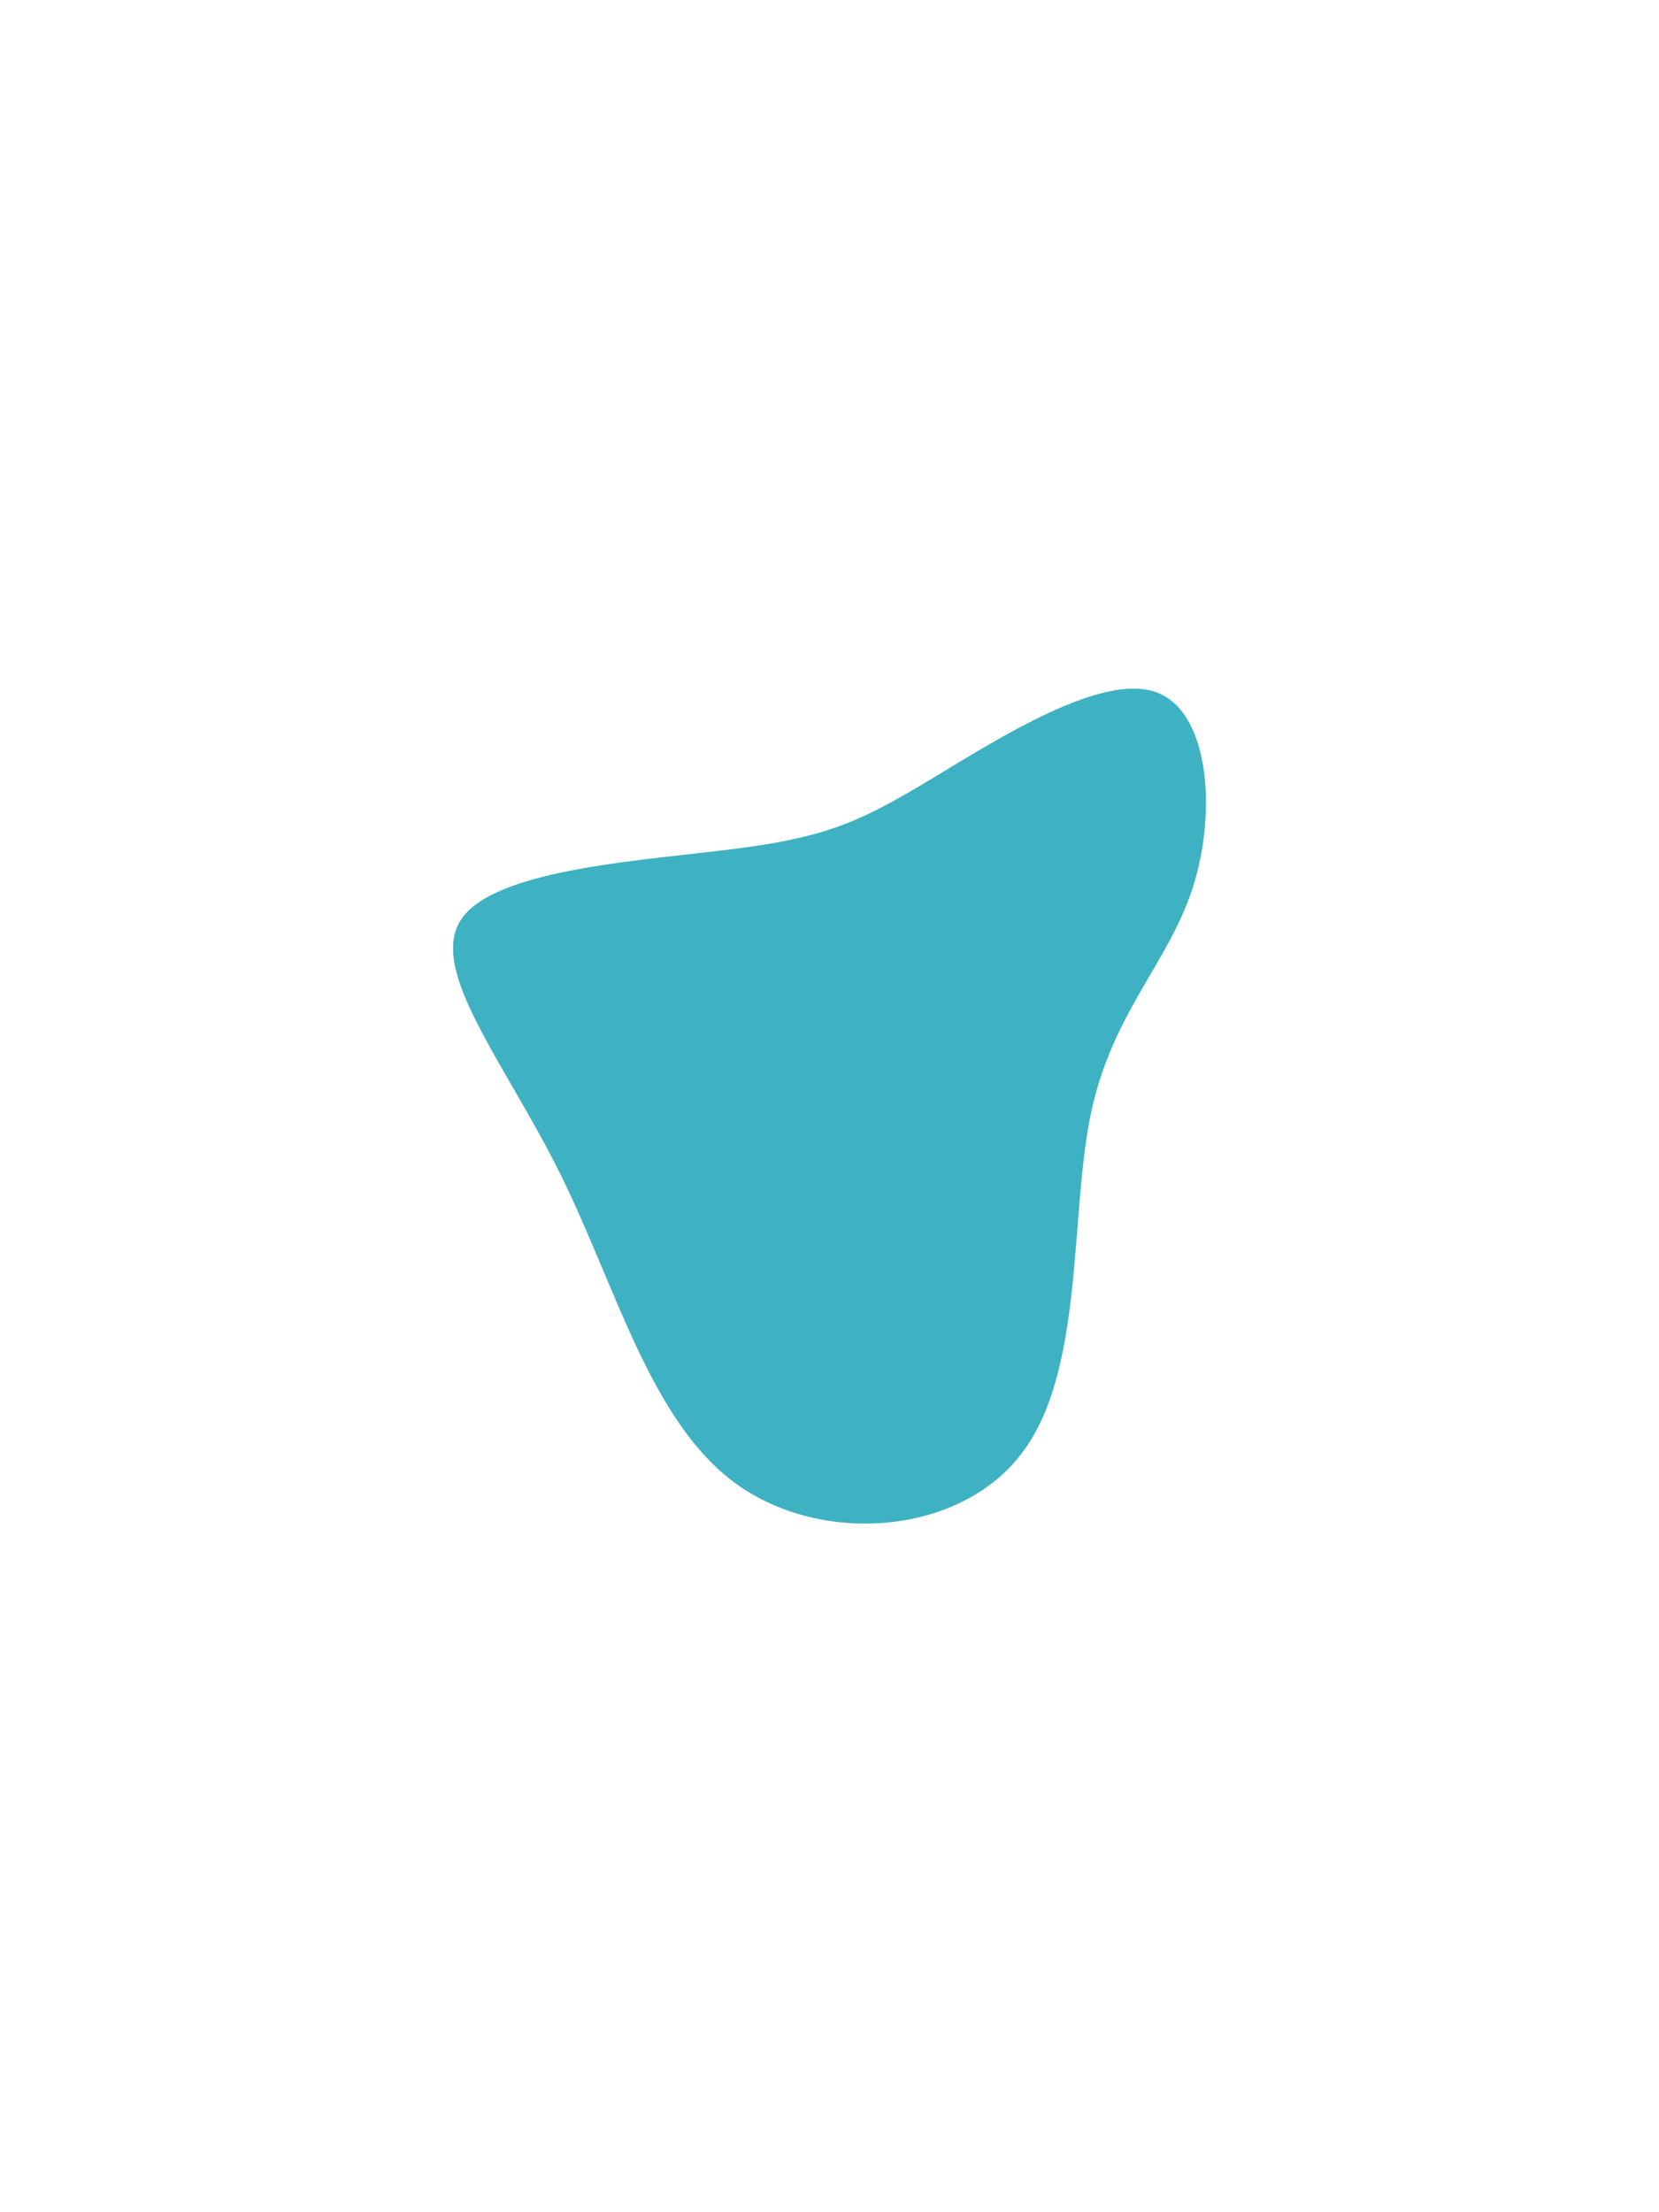 <svg id="visual" viewBox="0 0 675 900" width="675" height="900" xmlns="http://www.w3.org/2000/svg" xmlns:xlink="http://www.w3.org/1999/xlink" version="1.1"><g transform="translate(365.218 395.499)"><path d="M104.9 -114C127 -106.4 130 -64.9 120 -34.1C110 -3.3 87 16.9 78.5 58.2C70 99.5 75.9 162.1 50.7 195.5C25.6 229 -30.5 233.4 -65.5 208.3C-100.4 183.2 -114.3 128.6 -137.1 82.4C-160 36.2 -191.8 -1.6 -177.2 -22C-162.6 -42.4 -101.6 -45.5 -64.4 -50.4C-27.1 -55.3 -13.6 -62.2 13.9 -78.7C41.4 -95.3 82.7 -121.6 104.9 -114" fill="#3eb2c2"></path></g></svg>